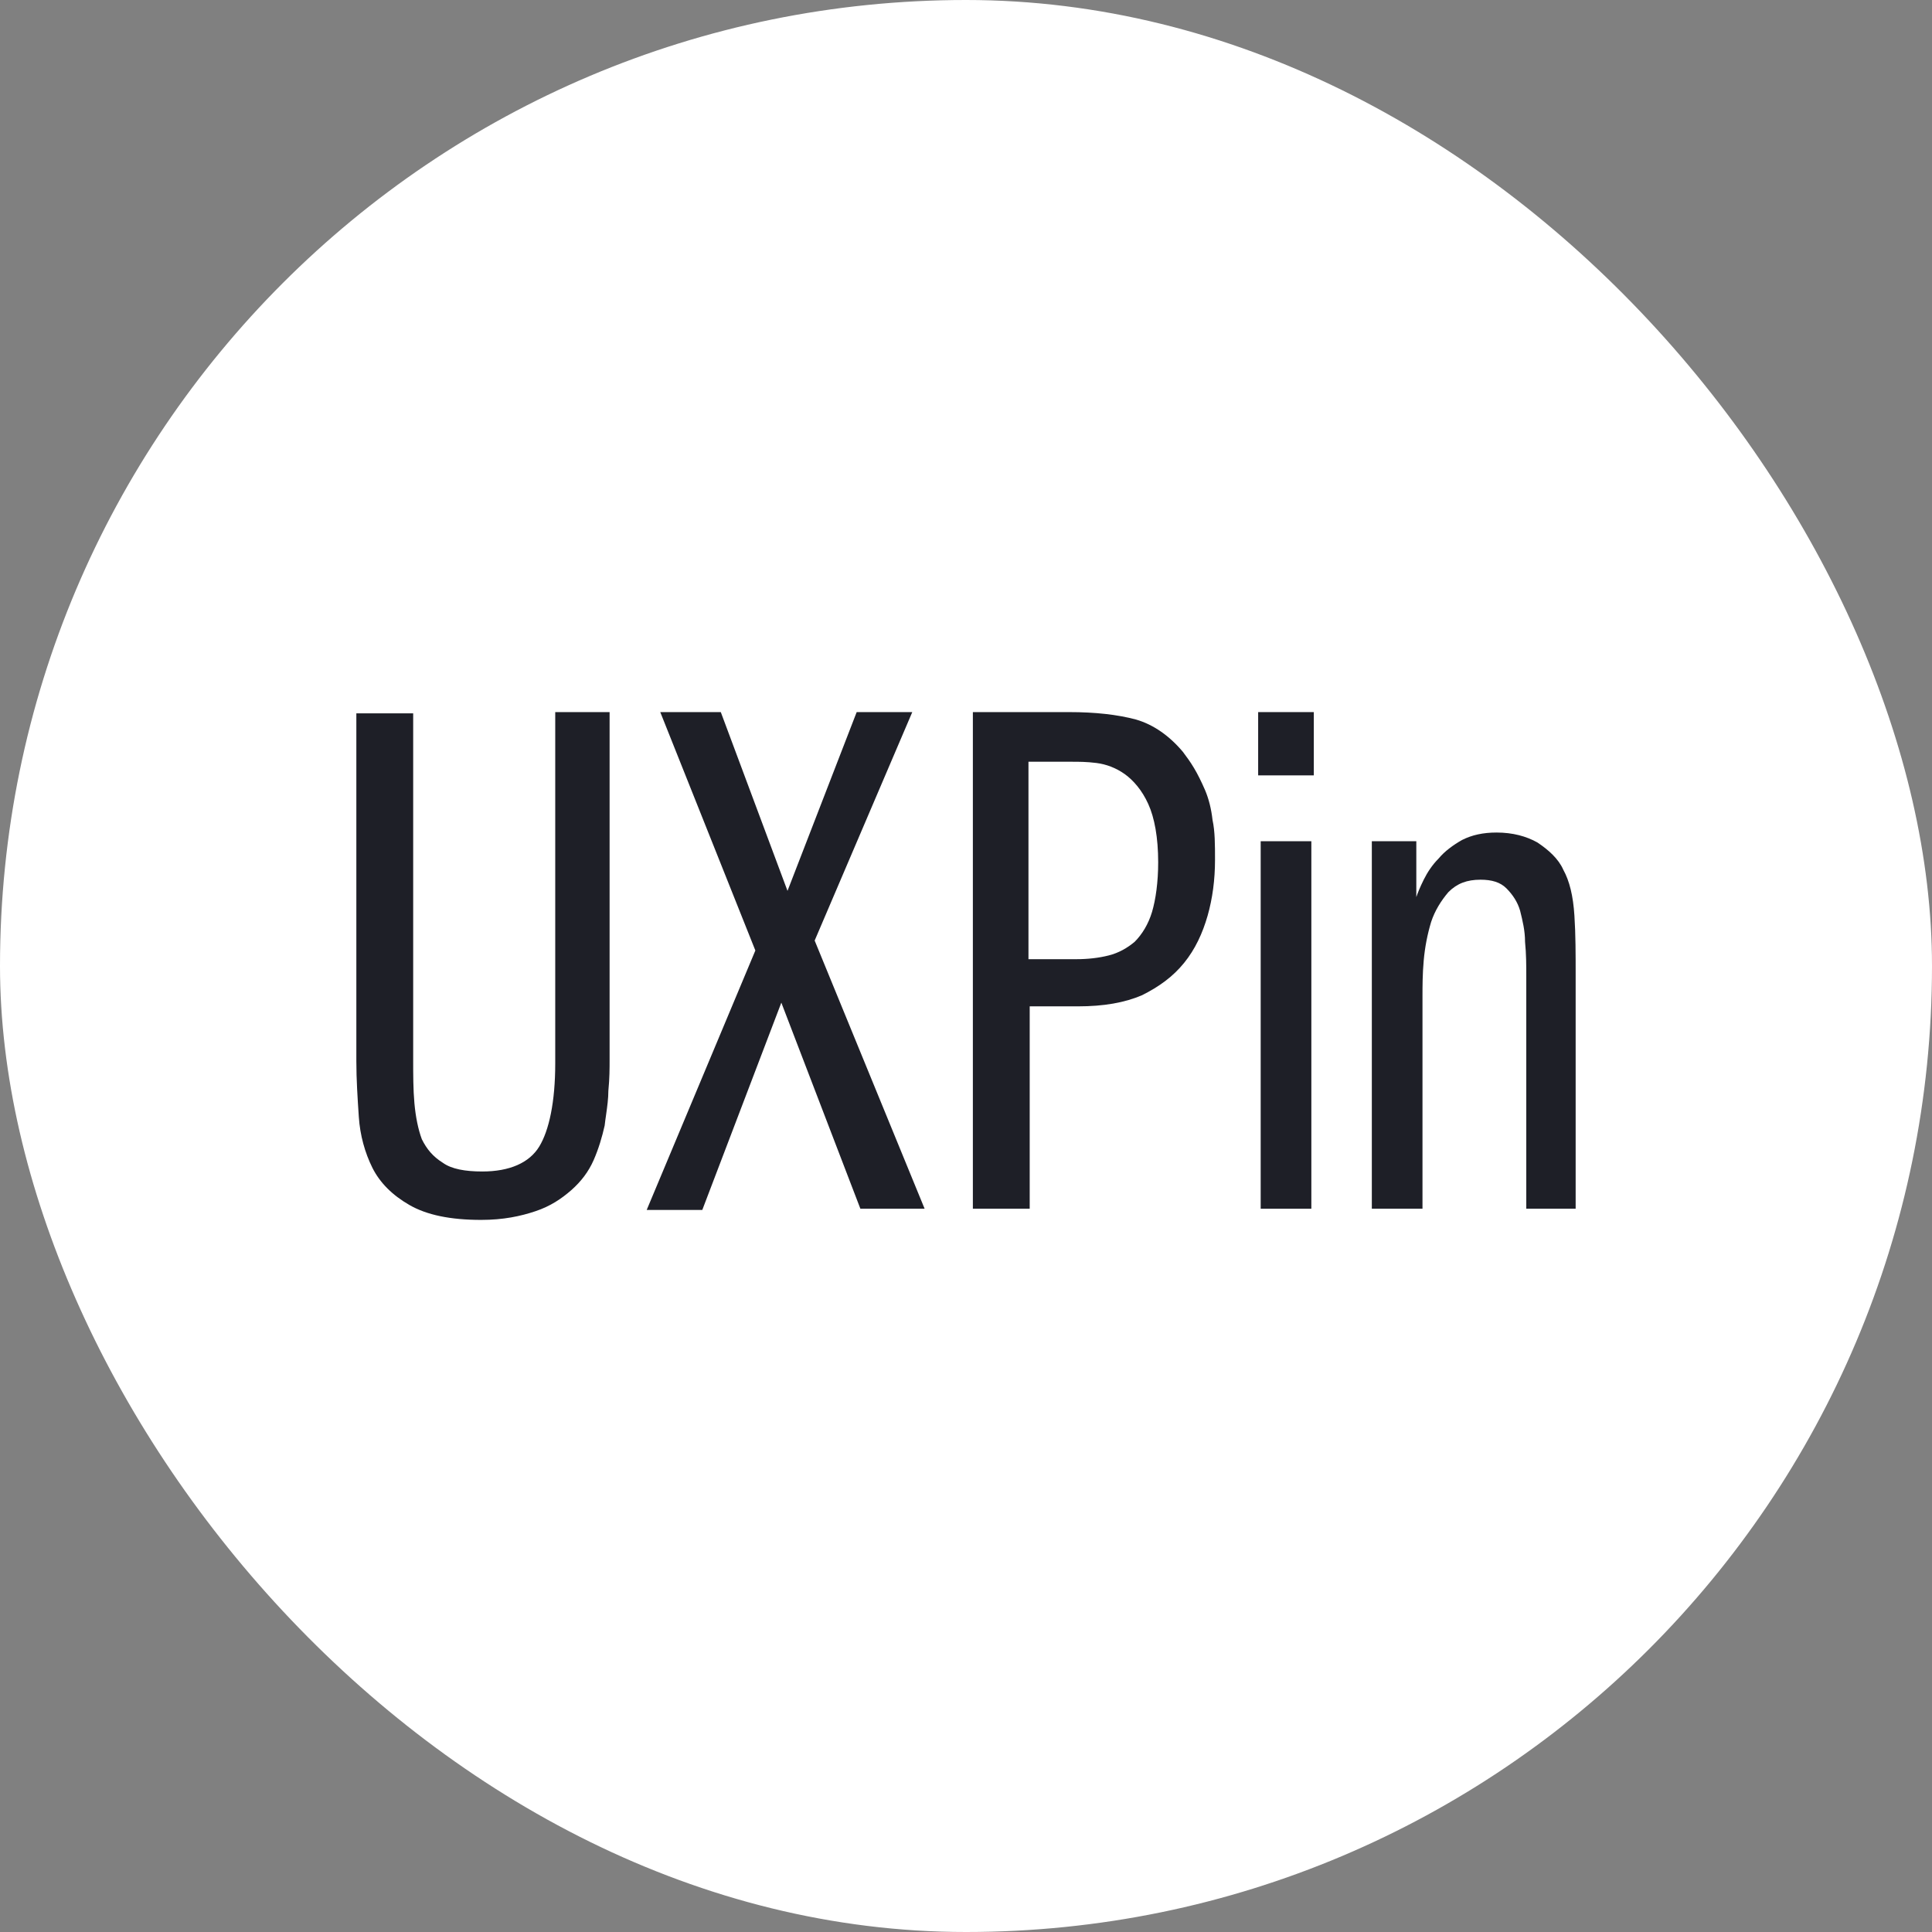 <svg width="36" height="36" viewBox="0 0 36 36" fill="none" xmlns="http://www.w3.org/2000/svg">
<rect x="0" y="0" width="36" height="36" fill="#808080" stroke="none"/>
<rect width="36" height="36" rx="18" fill="white"/>
<path d="M7.699 13.292V19.747C7.699 20.024 7.699 20.302 7.722 20.557C7.745 20.811 7.791 21.042 7.86 21.227C7.952 21.413 8.067 21.551 8.252 21.667C8.413 21.783 8.666 21.829 8.988 21.829C9.495 21.829 9.863 21.667 10.047 21.366C10.231 21.066 10.346 20.533 10.346 19.816V13.269H11.359V19.747C11.359 19.909 11.359 20.094 11.336 20.325C11.336 20.468 11.315 20.621 11.294 20.77C11.284 20.839 11.274 20.907 11.267 20.973C11.221 21.181 11.152 21.413 11.06 21.621C10.968 21.829 10.83 22.014 10.646 22.176C10.461 22.338 10.254 22.477 9.978 22.569C9.702 22.662 9.38 22.731 8.965 22.731C8.39 22.731 7.952 22.639 7.63 22.454C7.308 22.269 7.078 22.037 6.939 21.76C6.801 21.482 6.709 21.158 6.686 20.811C6.663 20.464 6.64 20.117 6.64 19.77V13.292H7.699Z" fill="#1E1F27"/>
<path d="M12.303 13.269H13.431L14.674 16.6L15.963 13.269H16.999L15.18 17.526L17.229 22.523H16.032L14.559 18.683L13.086 22.546H12.05L14.075 17.711L12.303 13.269Z" fill="#1E1F27"/>
<path fill-rule="evenodd" clip-rule="evenodd" d="M19.923 13.269H18.128V22.523H19.187V18.752H20.084C20.568 18.752 20.959 18.683 21.281 18.544C21.604 18.382 21.857 18.197 22.064 17.942C22.271 17.688 22.409 17.387 22.502 17.063C22.594 16.739 22.64 16.392 22.64 16.022C22.64 15.744 22.64 15.49 22.594 15.281C22.571 15.073 22.524 14.888 22.456 14.726C22.386 14.564 22.317 14.425 22.248 14.31C22.179 14.194 22.11 14.101 22.041 14.009C21.788 13.708 21.489 13.5 21.166 13.407C20.821 13.315 20.407 13.269 19.923 13.269ZM20.061 17.873H19.164V14.194H19.969C20.107 14.194 20.245 14.194 20.43 14.217C20.614 14.24 20.798 14.31 20.959 14.425C21.12 14.541 21.281 14.726 21.396 14.981C21.512 15.235 21.581 15.605 21.581 16.068C21.581 16.438 21.535 16.762 21.466 16.994C21.396 17.225 21.281 17.41 21.143 17.549C21.005 17.665 20.844 17.757 20.66 17.803C20.476 17.85 20.269 17.873 20.061 17.873Z" fill="#1E1F27"/>
<path d="M24.481 13.269V14.448H23.444V13.269H24.481Z" fill="#1E1F27"/>
<path d="M23.491 15.675H24.435V22.523H23.491V15.675Z" fill="#1E1F27"/>
<path d="M26.391 15.675H25.562V22.523H26.506V18.567C26.506 18.382 26.506 18.15 26.529 17.896C26.552 17.641 26.598 17.41 26.667 17.179C26.736 16.97 26.851 16.785 26.989 16.623C27.151 16.461 27.335 16.392 27.588 16.392C27.795 16.392 27.956 16.438 28.071 16.554C28.186 16.67 28.279 16.808 28.325 16.97C28.371 17.155 28.417 17.341 28.417 17.549C28.44 17.78 28.44 17.988 28.44 18.197V22.523H29.36V18.174C29.36 17.78 29.36 17.41 29.337 17.063C29.314 16.693 29.245 16.415 29.13 16.207C29.038 15.999 28.854 15.837 28.647 15.698C28.44 15.582 28.186 15.513 27.887 15.513C27.634 15.513 27.427 15.559 27.243 15.652C27.081 15.744 26.92 15.86 26.805 15.999C26.69 16.114 26.598 16.253 26.529 16.392C26.46 16.531 26.414 16.646 26.391 16.716V15.675Z" fill="#1E1F27"/>
</svg>

